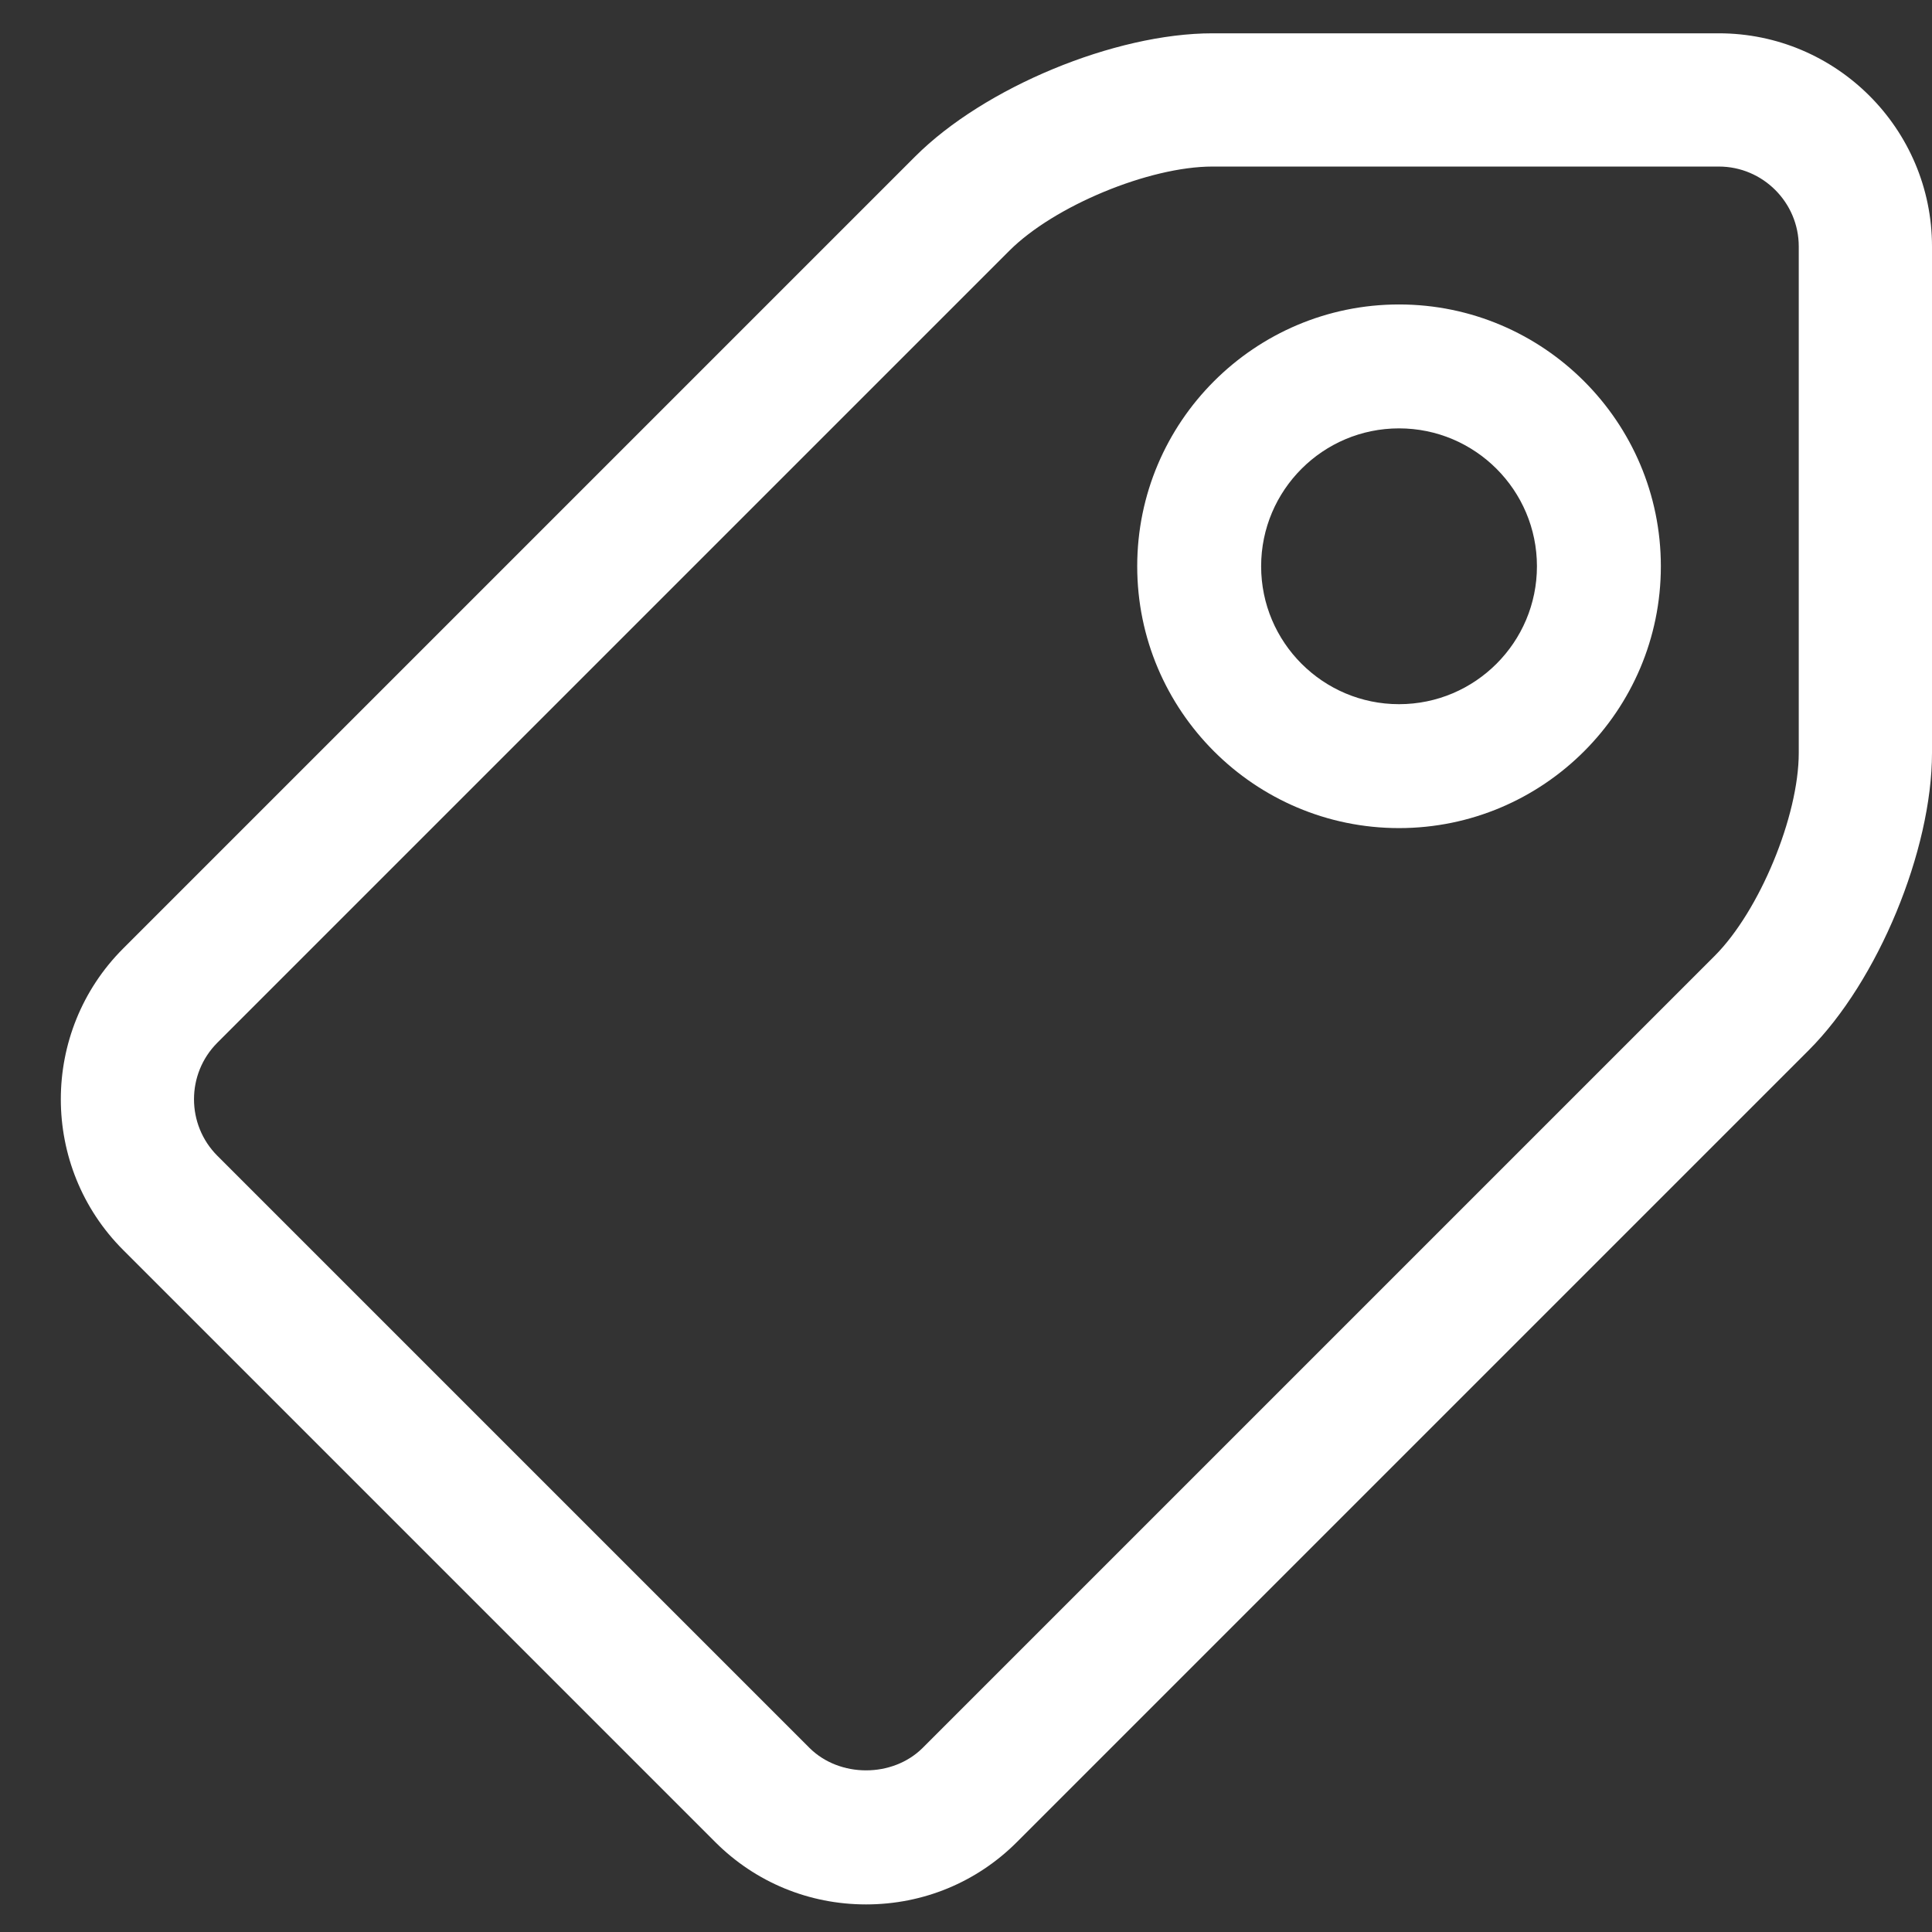 <svg width="10" height="10" viewBox="0 0 29 29" version="1.1" xmlns="http://www.w3.org/2000/svg" xmlns:xlink="http://www.w3.org/1999/xlink" xmlns:figma="http://www.figma.com/figma/ns">
<rect x="0" y="0" width="29" height="29" fill="#333333" stroke="none"/>
<title>Icon-Tag</title>
<desc>Created using Figma</desc>
<g id="Canvas" transform="translate(994 -181)" figma:type="canvas">
<g id="Icon-Tag" style="mix-blend-mode:normal;" figma:type="frame">
<g id="Fill-129" style="mix-blend-mode:normal;" figma:type="vector">
<use xlink:href="#path0_fill" transform="translate(-993.087 181.5)" fill="#FFFFFF" style="mix-blend-mode:normal;"/>
</g>
<g id="Fill-130" style="mix-blend-mode:normal;" figma:type="vector">
<use xlink:href="#path1_fill" transform="translate(-976.93 185.57)" fill="#FFFFFF" style="mix-blend-mode:normal;"/>
</g>
</g>
</g>
<defs>
<path id="path0_fill" fill-rule="evenodd" d="M 12.087 28.086C 11.231 28.086 10.427 27.754 9.824 27.151L 0.936 18.263C -0.312 17.015 -0.312 14.985 0.936 13.737L 12.824 1.849C 13.861 0.812 15.821 0 17.287 0L 24.887 0C 26.651 0 28.087 1.435 28.087 3.2L 28.087 10.8C 28.087 12.266 27.275 14.226 26.238 15.263L 14.35 27.151C 13.747 27.754 12.943 28.086 12.087 28.086ZM 17.287 2C 16.336 2 14.911 2.59 14.238 3.263L 2.35 15.151C 1.882 15.619 1.882 16.381 2.35 16.849L 11.238 25.737C 11.689 26.186 12.485 26.186 12.936 25.737L 24.824 13.849C 25.497 13.176 26.087 11.751 26.087 10.8L 26.087 3.2C 26.087 2.539 25.548 2 24.887 2L 17.287 2Z"/>
<path id="path1_fill" fill-rule="evenodd" d="M 3.93 7.86C 1.763 7.86 -3.05176e-07 6.097 -3.05176e-07 3.93C -3.05176e-07 1.763 1.763 1.71661e-07 3.93 1.71661e-07C 6.097 1.71661e-07 7.86 1.763 7.86 3.93C 7.86 6.097 6.097 7.86 3.93 7.86ZM 3.93 1.86C 2.788 1.86 1.86 2.788 1.86 3.93C 1.86 5.072 2.788 6 3.93 6C 5.072 6 6 5.072 6 3.93C 6 2.788 5.072 1.86 3.93 1.86Z"/>
</defs>
</svg>

